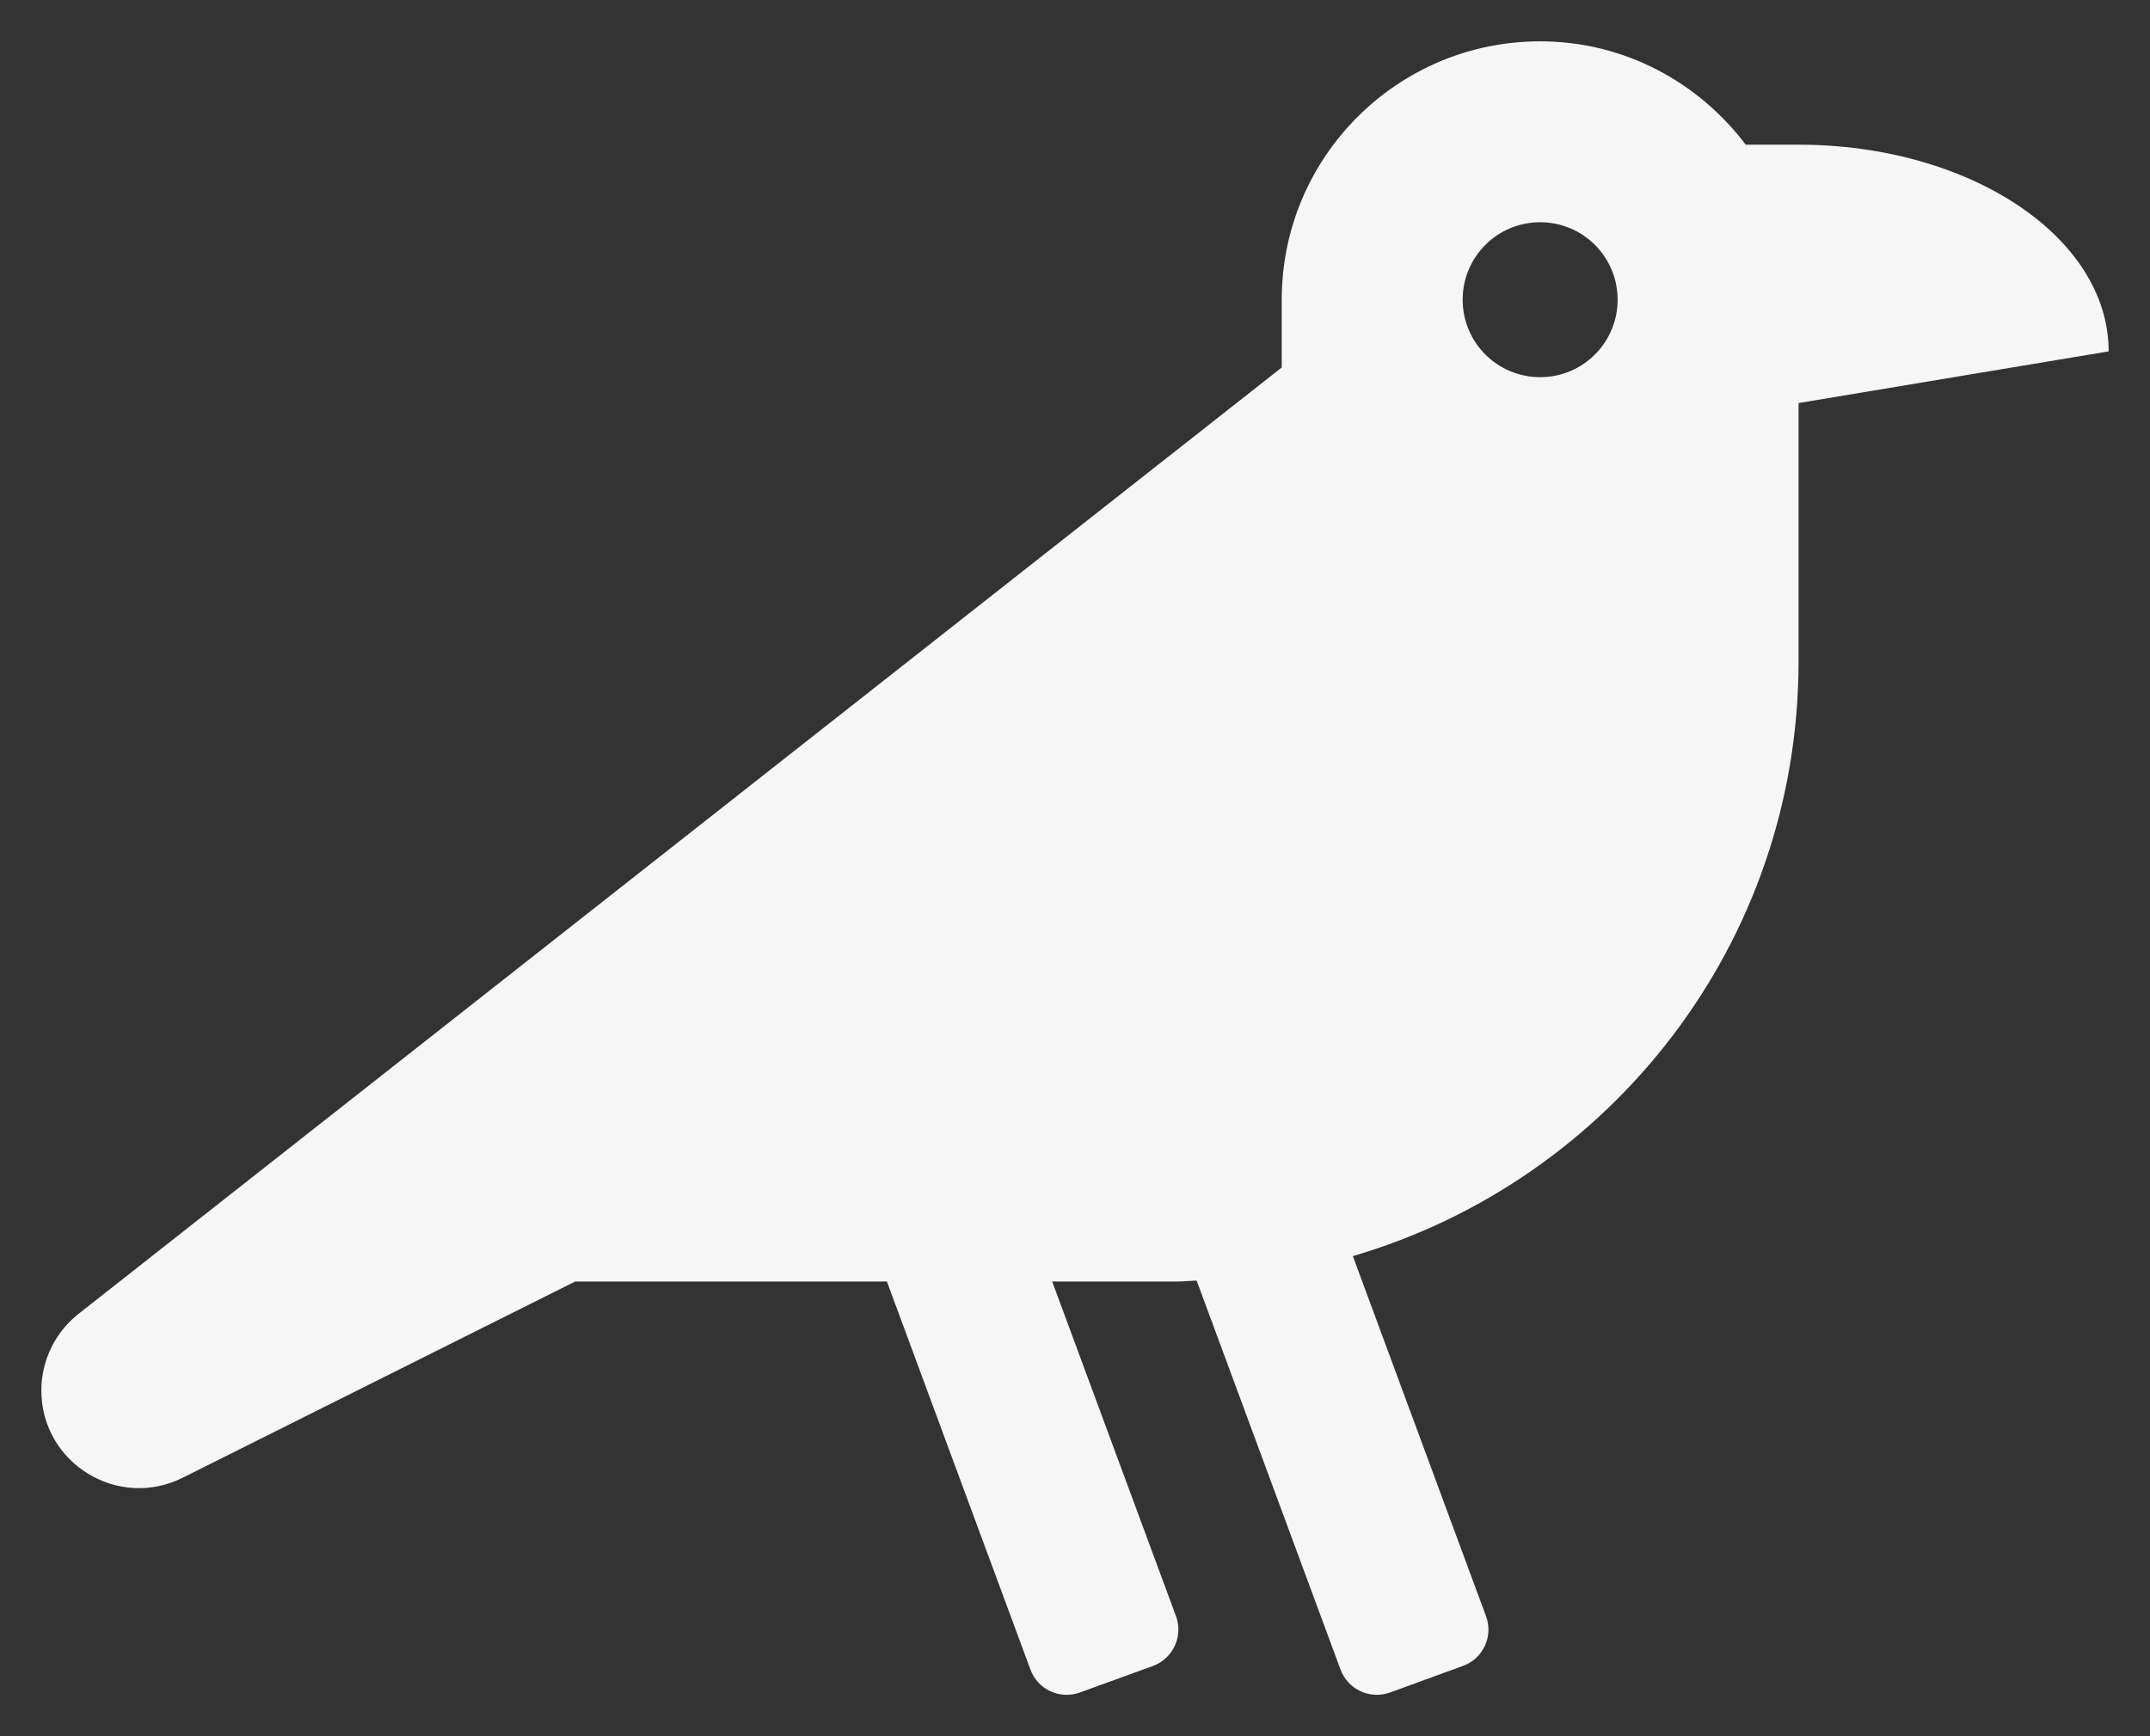 <svg width="26" height="21" viewBox="0 0 26 21" fill="none" xmlns="http://www.w3.org/2000/svg">
<rect x="0" y="0" width="26" height="21" fill="#333333" stroke="none"/>
<path d="M21.75 1.75H21.111C20.541 0.995 19.644 0.5 18.625 0.5C16.899 0.5 15.5 1.899 15.5 3.625V4.445L0.972 15.874C0.826 15.984 0.707 16.126 0.625 16.29C0.543 16.454 0.5 16.635 0.5 16.818C0.5 17.695 1.423 18.266 2.208 17.874L6.956 15.5H10.725L12.46 20.191C12.548 20.435 12.817 20.56 13.06 20.471L13.941 20.151C14.185 20.062 14.31 19.793 14.222 19.55L12.724 15.5H14.25C14.325 15.5 14.397 15.491 14.471 15.489L16.21 20.191C16.298 20.434 16.567 20.56 16.811 20.471L17.691 20.15C17.935 20.062 18.06 19.793 17.971 19.55L16.36 15.193C19.474 14.281 21.75 11.409 21.75 8V4.875L25.5 4.25C25.5 2.869 23.821 1.75 21.75 1.75ZM18.625 4.562C18.107 4.562 17.688 4.143 17.688 3.625C17.688 3.107 18.107 2.688 18.625 2.688C19.143 2.688 19.562 3.107 19.562 3.625C19.562 4.143 19.143 4.562 18.625 4.562Z" fill="#F6F6F6"/>
</svg>
